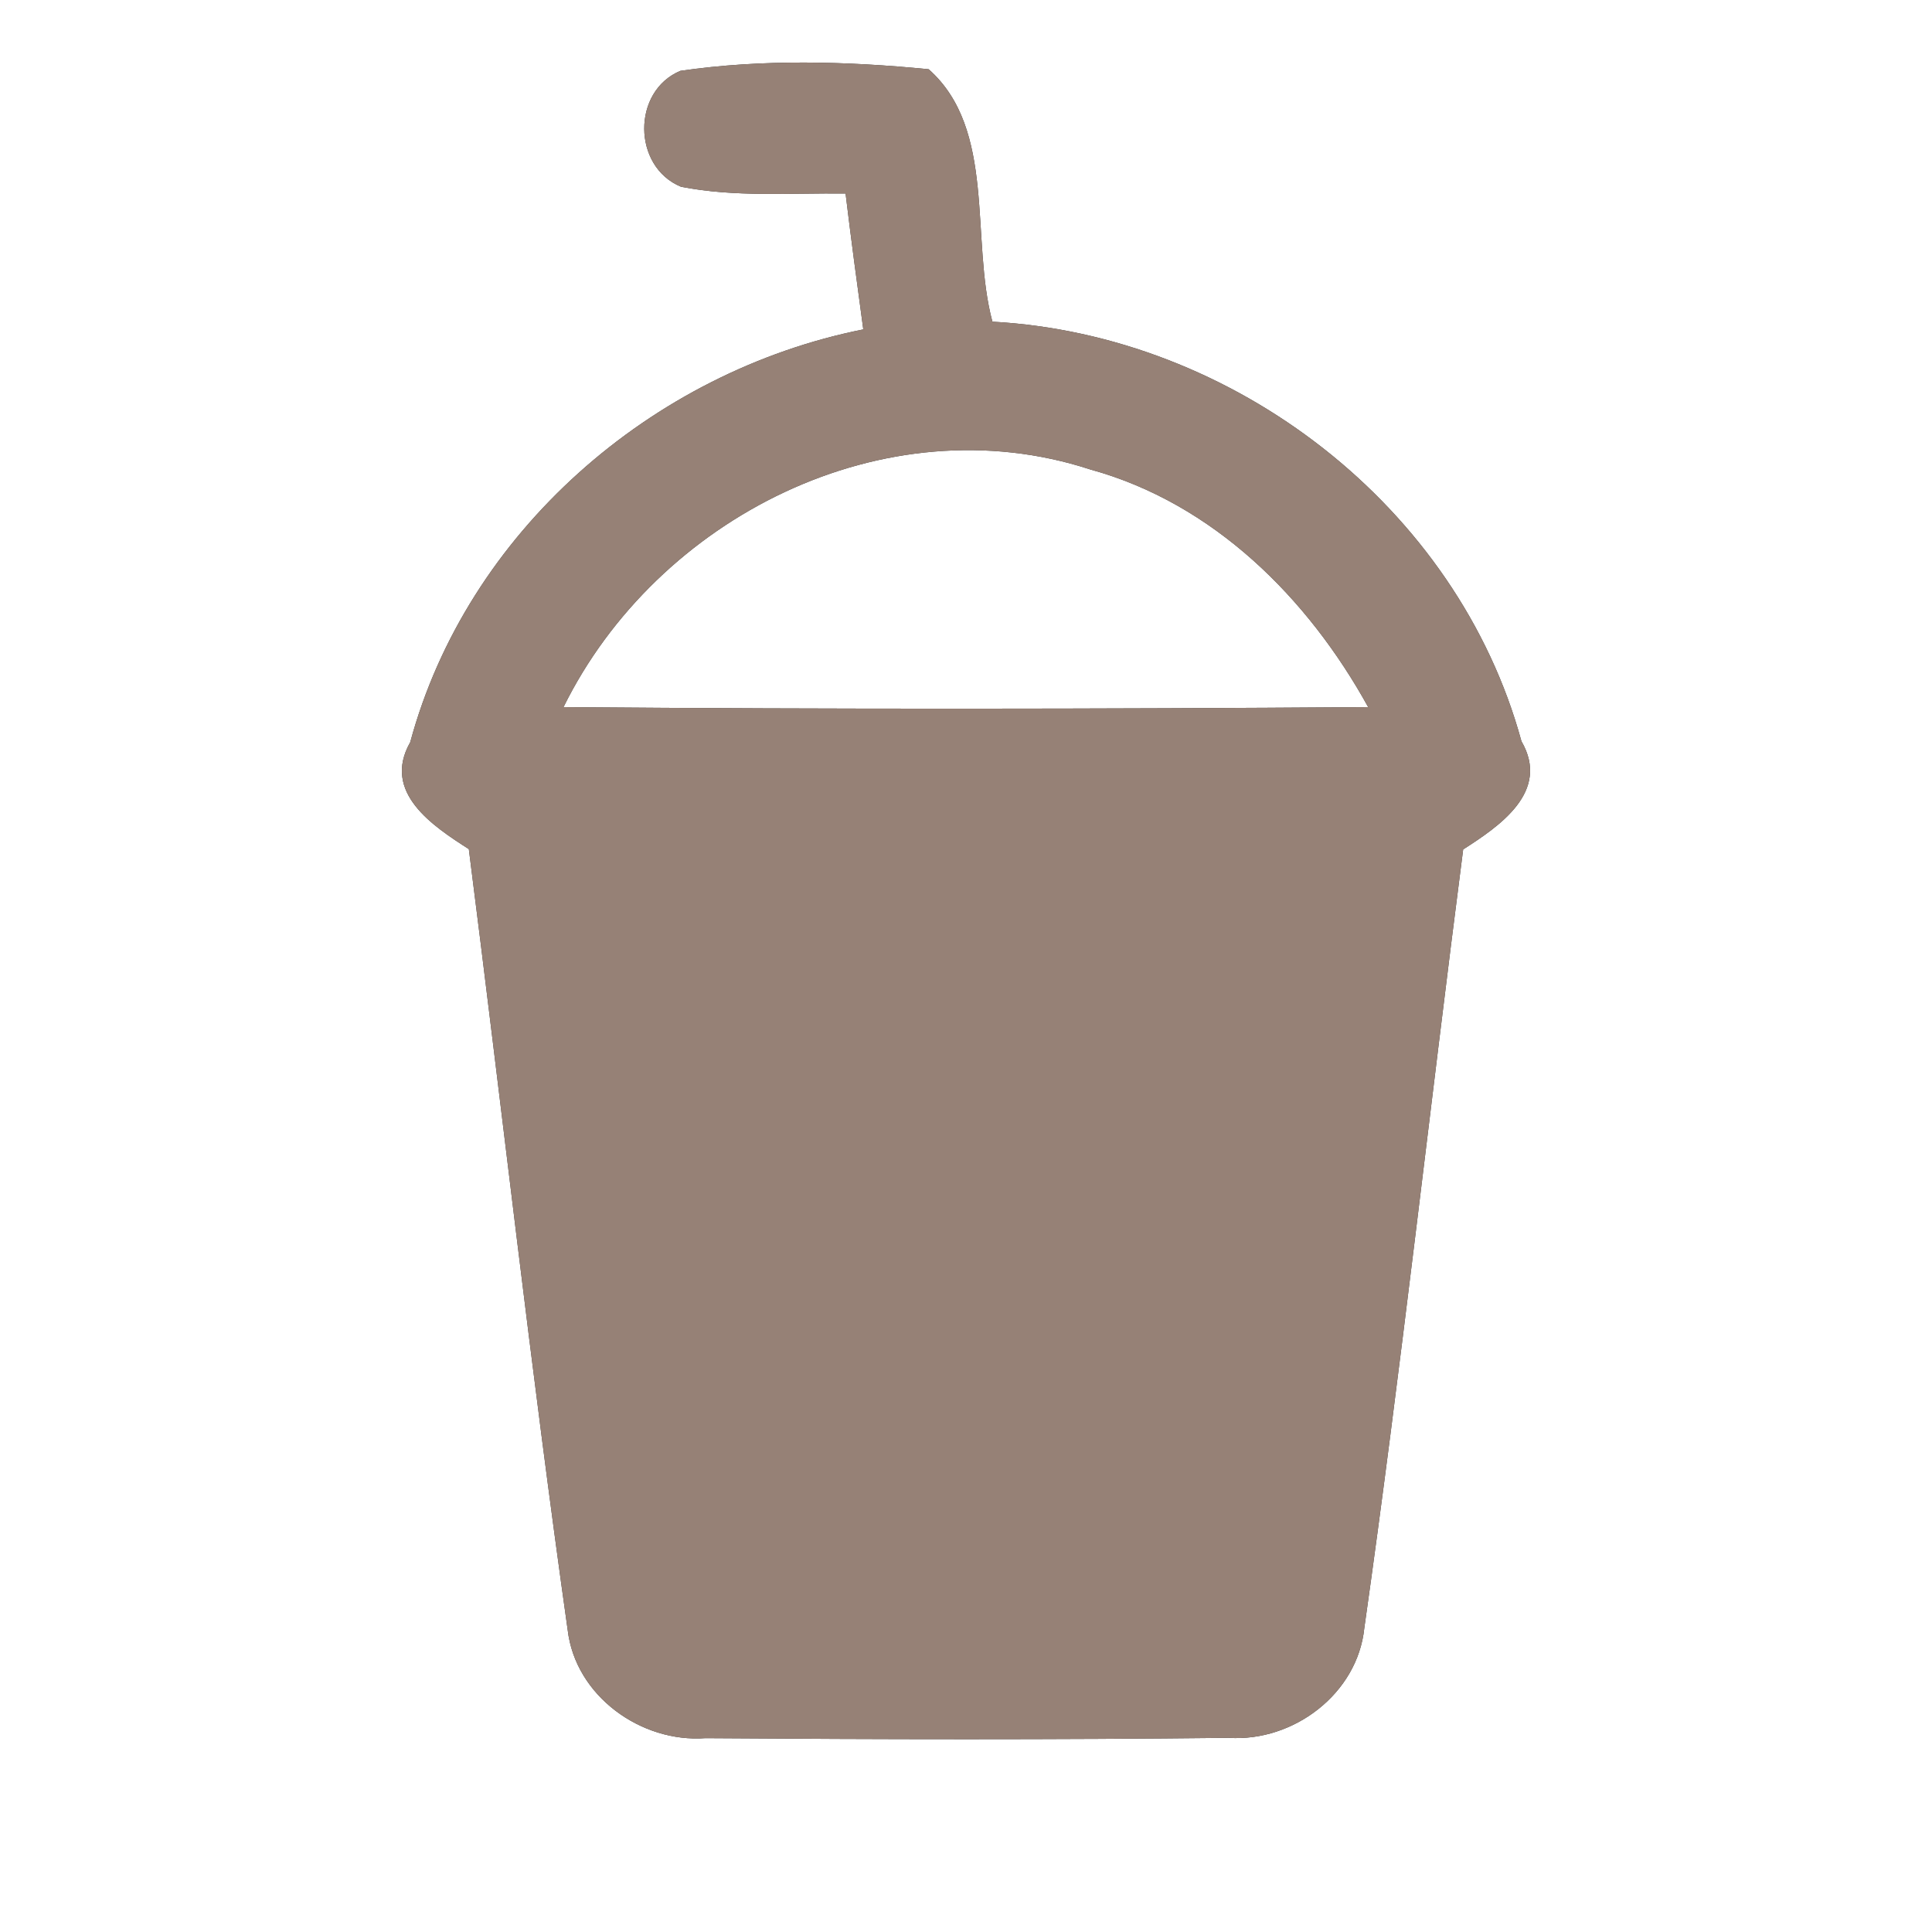 <?xml version="1.0" encoding="UTF-8" ?>
<!DOCTYPE svg PUBLIC "-//W3C//DTD SVG 1.1//EN" "http://www.w3.org/Graphics/SVG/1.1/DTD/svg11.dtd">
<svg width="60pt" height="60pt" viewBox="0 0 60 60" version="1.1" xmlns="http://www.w3.org/2000/svg">
<rect x="0" y="0" width="60" height="60" fill="#333333" stroke="none"/>
<g id="#ffffffff">
<path fill="#ffffff" opacity="1.00" d=" M 0.00 0.00 L 60.00 0.00 L 60.00 60.00 L 0.00 60.00 L 0.00 0.00 M 21.13 2.20 C 19.62 2.83 19.64 5.18 21.15 5.80 C 22.83 6.13 24.56 5.99 26.26 6.01 C 26.43 7.42 26.62 8.83 26.81 10.23 C 20.24 11.54 14.50 16.53 12.74 23.05 C 11.85 24.61 13.45 25.66 14.56 26.37 C 15.59 34.45 16.49 42.55 17.63 50.62 C 17.87 52.67 19.91 54.13 21.91 53.98 C 27.33 54.02 32.74 54.03 38.16 53.97 C 40.17 54.10 42.16 52.60 42.37 50.56 C 43.51 42.52 44.40 34.43 45.44 26.38 C 46.56 25.66 48.16 24.59 47.25 23.02 C 45.26 15.73 38.31 10.40 30.82 9.99 C 30.13 7.43 30.95 4.02 28.84 2.15 C 26.28 1.90 23.68 1.83 21.13 2.20 Z" />
<path fill="#ffffff" opacity="1.00" d=" M 17.50 21.96 C 20.40 16.08 27.47 12.49 33.86 14.58 C 37.68 15.63 40.62 18.57 42.49 21.96 C 34.16 22.02 25.83 22.03 17.50 21.96 Z" />
</g>
<g id="#000000ff">
<path fill="#968176" opacity="1.00" d=" M 21.13 2.20 C 23.68 1.83 26.28 1.90 28.84 2.15 C 30.95 4.02 30.13 7.43 30.82 9.99 C 38.31 10.40 45.26 15.73 47.25 23.02 C 48.16 24.59 46.56 25.66 45.44 26.38 C 44.40 34.43 43.51 42.52 42.37 50.56 C 42.16 52.60 40.17 54.10 38.16 53.97 C 32.74 54.03 27.33 54.02 21.91 53.98 C 19.91 54.13 17.87 52.67 17.63 50.62 C 16.49 42.55 15.59 34.45 14.56 26.37 C 13.45 25.66 11.85 24.61 12.74 23.05 C 14.50 16.53 20.24 11.54 26.81 10.23 C 26.62 8.83 26.43 7.42 26.26 6.01 C 24.56 5.99 22.83 6.13 21.15 5.80 C 19.64 5.18 19.62 2.83 21.13 2.20 M 17.50 21.96 C 25.83 22.03 34.16 22.02 42.49 21.96 C 40.62 18.57 37.68 15.63 33.86 14.58 C 27.47 12.49 20.40 16.08 17.50 21.96 Z" />
</g>
</svg>
